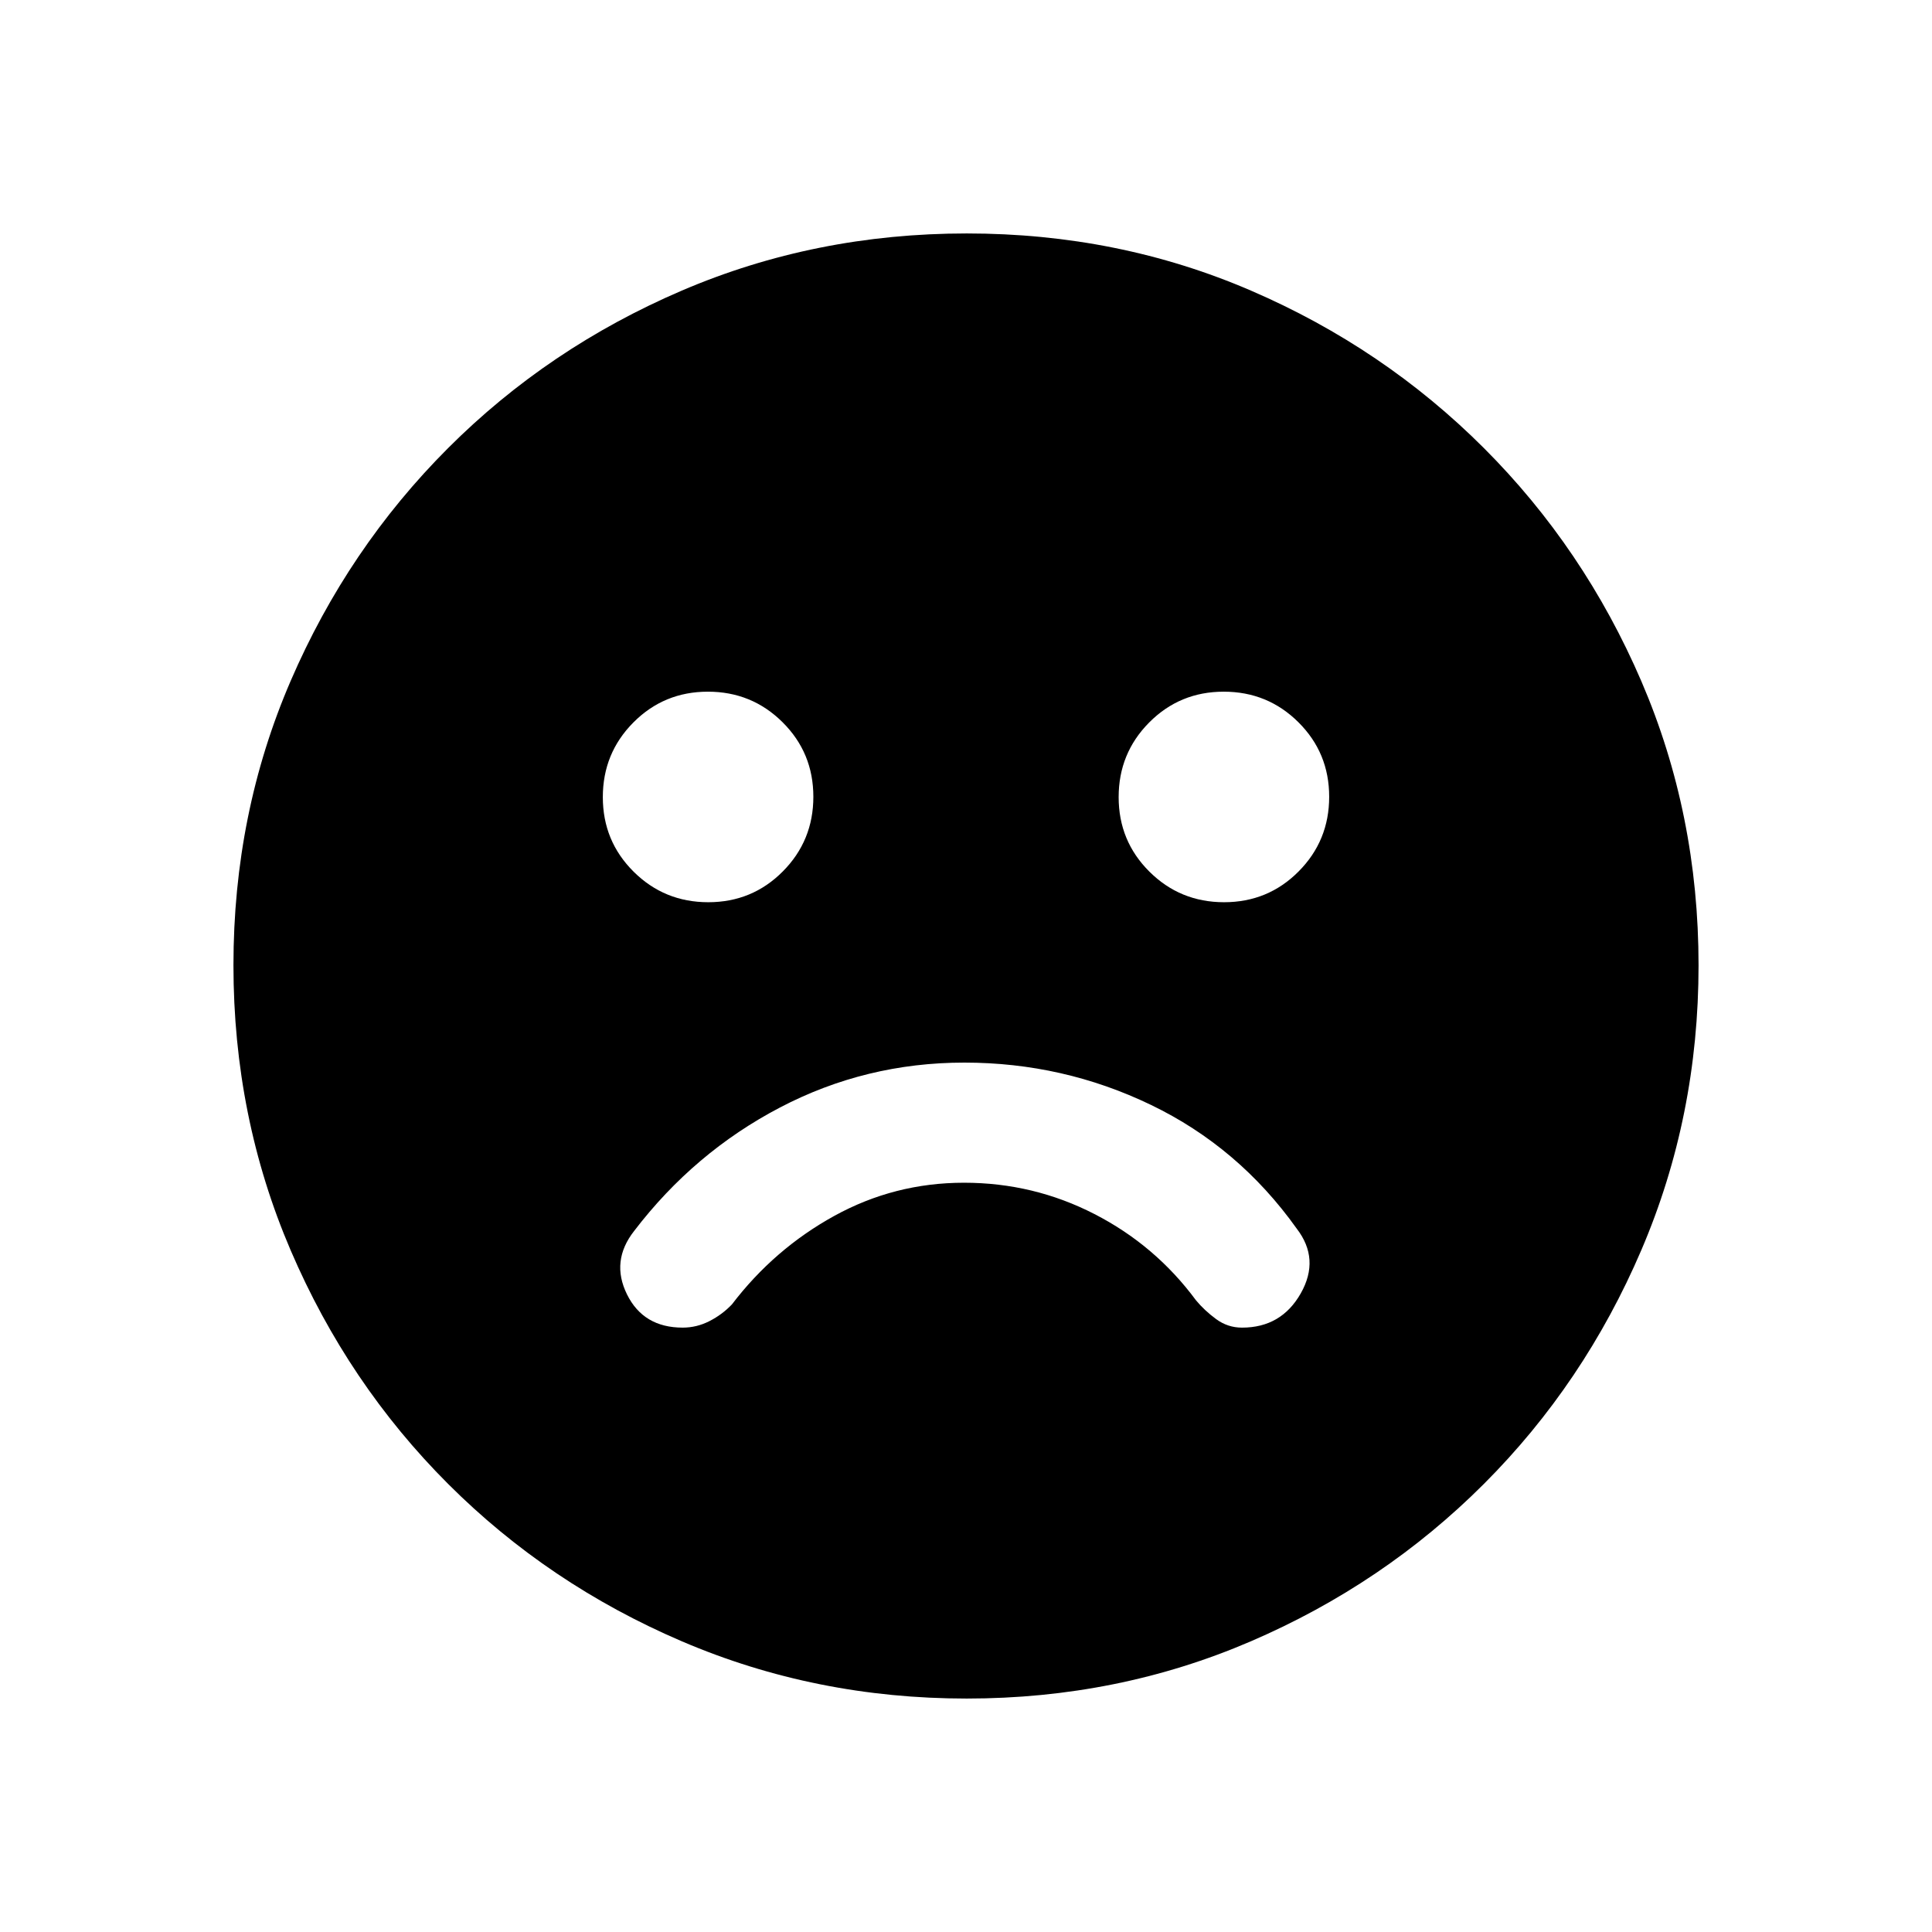 <svg xmlns="http://www.w3.org/2000/svg" height="20" viewBox="0 -960 960 960" width="20"><path d="M479.17-432q-48.96 0-91.6 22.31-42.65 22.31-72.49 61.38-11.69 14.92-3.54 31.46 8.15 16.54 27.69 16.54 6.95 0 13.28-3.23 6.34-3.23 11.18-8.31 21-27.54 50.9-44t64.42-16.46q34.53 0 64.8 15.55 30.28 15.54 50.5 42.91 4.23 5.08 9.99 9.31t12.85 4.23q19.54 0 29.2-17.04 9.65-17.04-2.04-32.19Q615.46-390 571.87-411q-43.58-21-92.7-21Zm129.07-79.69q21.84 0 37.03-15.29 15.19-15.28 15.19-37.11t-15.28-37.02q-15.28-15.2-37.12-15.2-21.83 0-37.02 15.29-15.19 15.28-15.19 37.11t15.28 37.02q15.28 15.2 37.11 15.2Zm-256.3 0q21.83 0 37.02-15.29 15.19-15.28 15.19-37.11t-15.28-37.02q-15.28-15.2-37.11-15.2-21.84 0-37.03 15.29-15.19 15.28-15.19 37.11t15.28 37.02q15.28 15.2 37.12 15.2ZM480.34-116q-75.11 0-141.48-28.42-66.37-28.42-116.18-78.21-49.81-49.79-78.25-116.09Q116-405.01 116-480.39q0-75.38 28.42-141.25t78.21-115.68q49.79-49.81 116.09-78.25Q405.01-844 480.39-844q75.38 0 141.25 28.42t115.68 78.21q49.81 49.79 78.25 115.85Q844-555.45 844-480.34q0 75.11-28.42 141.48-28.42 66.37-78.21 116.18-49.79 49.81-115.85 78.25Q555.45-116 480.34-116Z"/></svg>